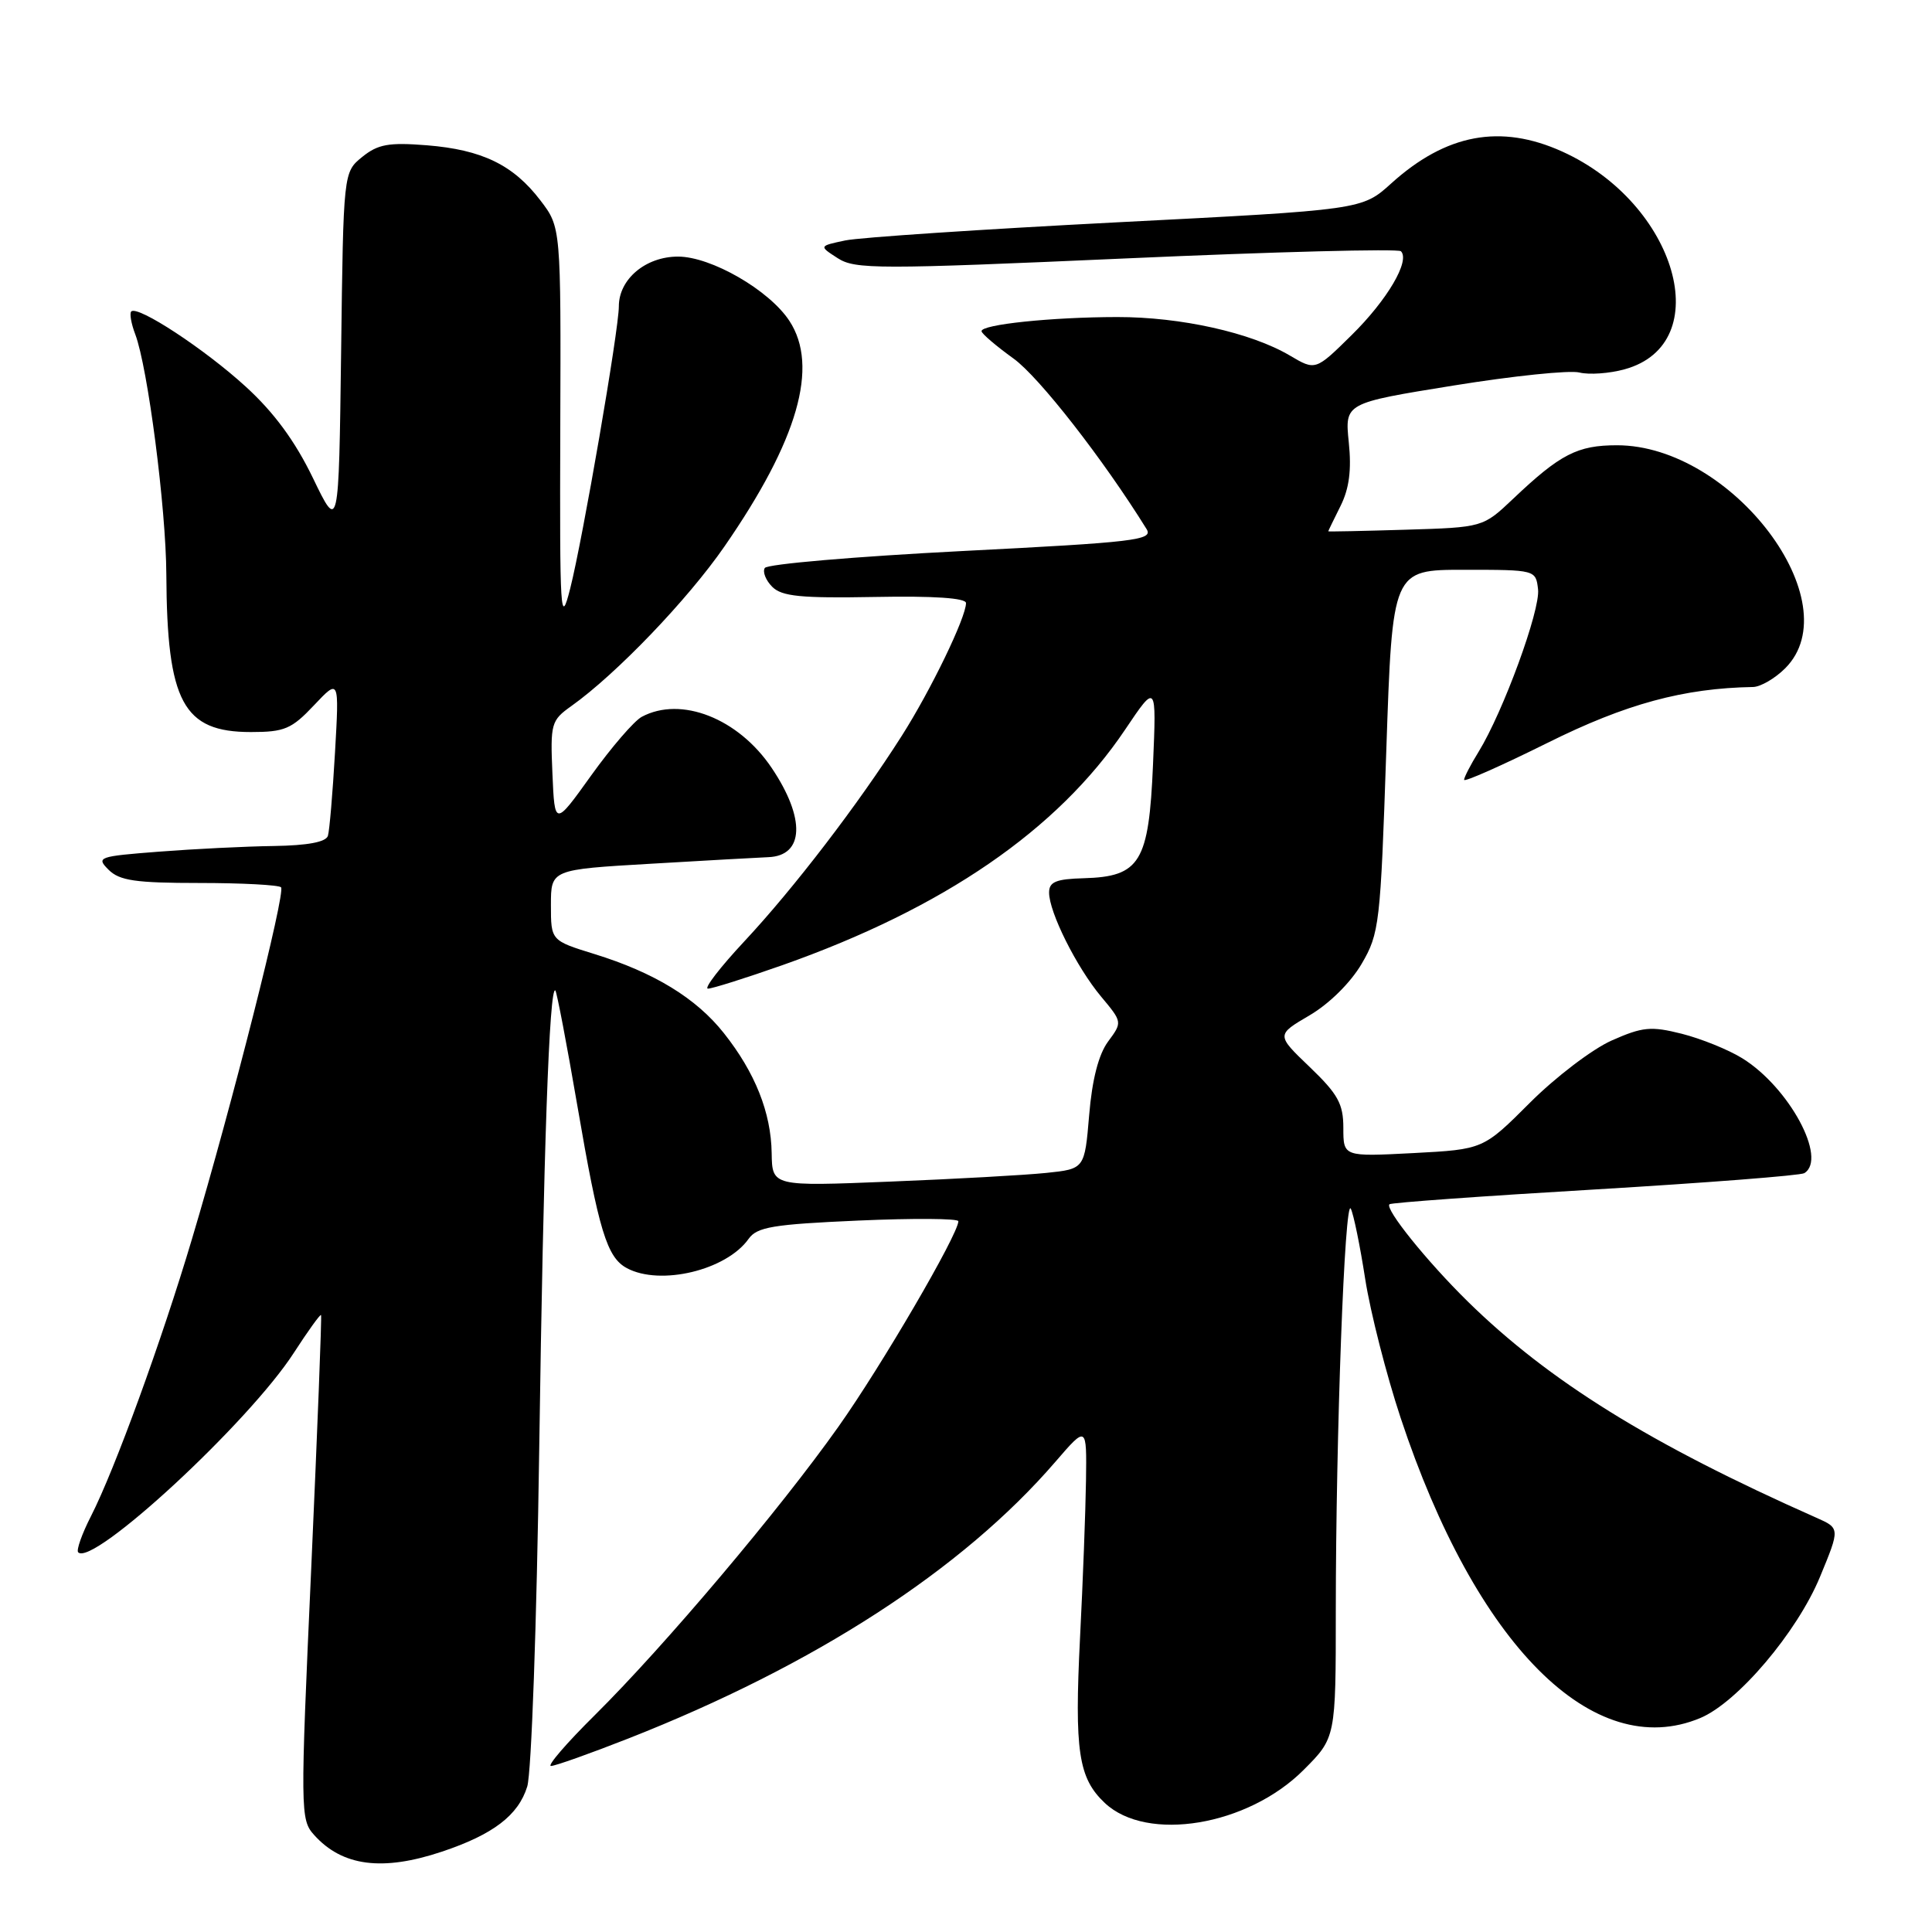 <?xml version="1.0" encoding="UTF-8" standalone="no"?>
<!DOCTYPE svg PUBLIC "-//W3C//DTD SVG 1.1//EN" "http://www.w3.org/Graphics/SVG/1.1/DTD/svg11.dtd" >
<svg xmlns="http://www.w3.org/2000/svg" xmlns:xlink="http://www.w3.org/1999/xlink" version="1.1" viewBox="0 0 256 256">
 <g >
 <path fill="currentColor"
d=" M 58.57 245.35 C 65.35 243.08 68.68 240.54 69.86 236.73 C 70.42 234.93 71.12 215.11 71.45 192.00 C 72.01 152.63 72.79 130.45 73.59 131.25 C 73.78 131.45 75.10 138.34 76.51 146.56 C 79.35 163.11 80.42 166.62 83.07 168.04 C 87.51 170.41 96.25 168.31 99.19 164.16 C 100.31 162.58 102.40 162.23 113.75 161.73 C 121.04 161.41 126.99 161.45 126.99 161.82 C 126.95 163.60 116.80 181.00 111.10 189.04 C 103.31 200.05 88.04 218.12 78.83 227.25 C 75.08 230.96 72.46 234.00 73.01 234.00 C 73.56 234.00 78.17 232.36 83.26 230.36 C 107.98 220.64 127.54 207.97 139.85 193.69 C 144.00 188.88 144.00 188.88 143.90 196.19 C 143.84 200.21 143.49 209.57 143.11 217.00 C 142.36 232.04 142.89 235.61 146.40 238.91 C 151.99 244.16 165.32 241.94 172.72 234.54 C 177.00 230.26 177.00 230.26 177.00 213.38 C 177.01 190.06 178.18 158.54 178.99 160.16 C 179.36 160.90 180.22 165.10 180.90 169.50 C 181.59 173.90 183.70 182.17 185.59 187.87 C 195.57 217.99 211.12 233.57 225.29 227.65 C 230.23 225.59 238.13 216.27 241.16 208.94 C 243.82 202.50 243.82 202.50 240.66 201.10 C 218.66 191.34 205.26 183.03 194.47 172.44 C 189.08 167.14 183.47 160.18 184.11 159.57 C 184.32 159.36 196.57 158.48 211.33 157.61 C 226.09 156.73 238.58 155.76 239.08 155.45 C 242.18 153.53 237.05 144.05 230.85 140.22 C 229.01 139.08 225.41 137.63 222.85 136.98 C 218.76 135.95 217.65 136.06 213.56 137.87 C 211.01 139.00 206.13 142.71 202.73 146.11 C 196.54 152.30 196.54 152.30 187.27 152.79 C 178.00 153.27 178.00 153.27 178.00 149.46 C 178.00 146.26 177.29 144.98 173.55 141.39 C 169.10 137.13 169.10 137.13 173.52 134.54 C 176.13 133.01 178.96 130.21 180.42 127.72 C 182.78 123.68 182.92 122.48 183.69 99.50 C 184.50 75.50 184.50 75.50 194.00 75.50 C 203.48 75.50 203.50 75.51 203.80 78.09 C 204.12 80.83 199.18 94.32 195.92 99.62 C 194.86 101.33 194.00 103.00 194.00 103.33 C 194.00 103.66 198.98 101.45 205.06 98.43 C 215.45 93.26 223.09 91.19 232.30 91.03 C 233.28 91.01 235.20 89.90 236.55 88.55 C 245.25 79.84 229.52 59.00 214.26 59.00 C 209.02 59.00 206.74 60.17 200.50 66.09 C 196.50 69.88 196.50 69.88 186.25 70.19 C 180.61 70.36 176.00 70.46 176.00 70.40 C 176.00 70.35 176.73 68.84 177.63 67.04 C 178.78 64.73 179.10 62.27 178.72 58.60 C 178.19 53.41 178.19 53.41 192.57 51.09 C 200.48 49.81 208.00 49.03 209.28 49.36 C 210.57 49.68 213.27 49.49 215.28 48.93 C 227.54 45.55 222.20 26.95 207.00 20.08 C 198.84 16.39 191.62 17.73 184.35 24.30 C 180.48 27.80 180.48 27.80 147.99 29.46 C 130.12 30.38 113.92 31.46 112.00 31.86 C 108.50 32.60 108.50 32.60 111.00 34.21 C 113.30 35.70 116.36 35.70 149.24 34.24 C 168.90 33.36 185.27 32.94 185.63 33.29 C 186.88 34.55 183.82 39.75 179.10 44.40 C 174.31 49.12 174.31 49.12 170.91 47.11 C 165.76 44.07 156.45 42.00 148.04 42.01 C 139.34 42.02 129.97 43.00 130.06 43.89 C 130.09 44.23 132.01 45.86 134.31 47.52 C 137.69 49.96 146.20 60.87 151.93 70.11 C 152.83 71.57 150.44 71.85 127.42 73.02 C 113.40 73.74 101.66 74.74 101.34 75.26 C 101.02 75.77 101.47 76.90 102.33 77.76 C 103.60 79.03 106.13 79.28 115.95 79.10 C 123.73 78.95 128.00 79.24 128.00 79.91 C 128.00 81.82 123.34 91.45 119.49 97.50 C 113.71 106.59 105.17 117.73 98.64 124.72 C 95.41 128.18 93.24 131.00 93.81 131.00 C 94.37 131.00 98.81 129.60 103.67 127.89 C 125.02 120.35 140.15 109.97 149.07 96.70 C 153.24 90.50 153.24 90.50 152.78 101.31 C 152.23 114.26 151.07 116.16 143.61 116.37 C 139.94 116.47 139.01 116.85 139.01 118.26 C 139.00 120.86 142.64 128.14 145.89 132.04 C 148.73 135.44 148.73 135.44 146.82 138.02 C 145.57 139.72 144.71 143.04 144.32 147.75 C 143.72 154.89 143.72 154.89 138.61 155.42 C 135.80 155.71 126.48 156.23 117.91 156.57 C 102.32 157.20 102.32 157.20 102.25 152.79 C 102.17 147.43 100.06 142.12 95.92 136.90 C 92.25 132.26 86.68 128.86 78.75 126.41 C 73.00 124.63 73.00 124.63 73.00 119.93 C 73.00 115.22 73.00 115.22 86.25 114.45 C 93.54 114.02 100.53 113.63 101.79 113.58 C 106.56 113.41 106.76 108.45 102.25 101.75 C 97.83 95.18 90.24 92.20 85.04 94.98 C 84.03 95.52 81.02 99.01 78.35 102.73 C 73.50 109.50 73.50 109.50 73.20 102.52 C 72.91 95.87 73.03 95.46 75.70 93.56 C 81.66 89.32 91.13 79.45 96.00 72.40 C 105.73 58.34 108.55 48.54 104.60 42.52 C 101.94 38.45 94.23 34.00 89.84 34.00 C 85.55 34.00 82.00 36.99 82.00 40.59 C 82.00 43.71 77.23 71.37 75.55 78.00 C 74.26 83.09 74.16 81.50 74.24 56.81 C 74.33 30.12 74.33 30.12 71.61 26.56 C 68.02 21.85 63.88 19.84 56.55 19.25 C 51.51 18.85 50.08 19.11 48.00 20.79 C 45.50 22.82 45.50 22.82 45.20 46.63 C 44.89 70.44 44.89 70.44 41.46 63.33 C 39.10 58.45 36.31 54.65 32.57 51.24 C 27.13 46.26 18.24 40.43 17.39 41.27 C 17.15 41.52 17.38 42.88 17.92 44.29 C 19.58 48.66 22.00 67.32 22.04 76.13 C 22.13 93.04 24.26 97.00 33.24 97.00 C 37.70 97.00 38.64 96.60 41.61 93.45 C 44.95 89.91 44.95 89.91 44.39 99.70 C 44.08 105.09 43.66 110.06 43.45 110.75 C 43.19 111.58 40.76 112.03 36.28 112.10 C 32.55 112.15 25.70 112.49 21.06 112.85 C 13.03 113.47 12.71 113.58 14.39 115.25 C 15.83 116.69 17.97 117.00 26.40 117.00 C 32.05 117.00 36.92 117.26 37.24 117.57 C 37.88 118.21 30.74 146.43 25.45 164.13 C 21.40 177.73 15.21 194.71 12.07 200.87 C 10.85 203.25 10.09 205.42 10.36 205.69 C 12.29 207.62 32.98 188.48 38.94 179.25 C 40.81 176.36 42.43 174.11 42.54 174.25 C 42.65 174.39 42.06 189.47 41.24 207.78 C 39.78 240.08 39.79 241.11 41.62 243.14 C 45.35 247.30 50.68 247.99 58.57 245.35 Z "/>
</g>
</svg>